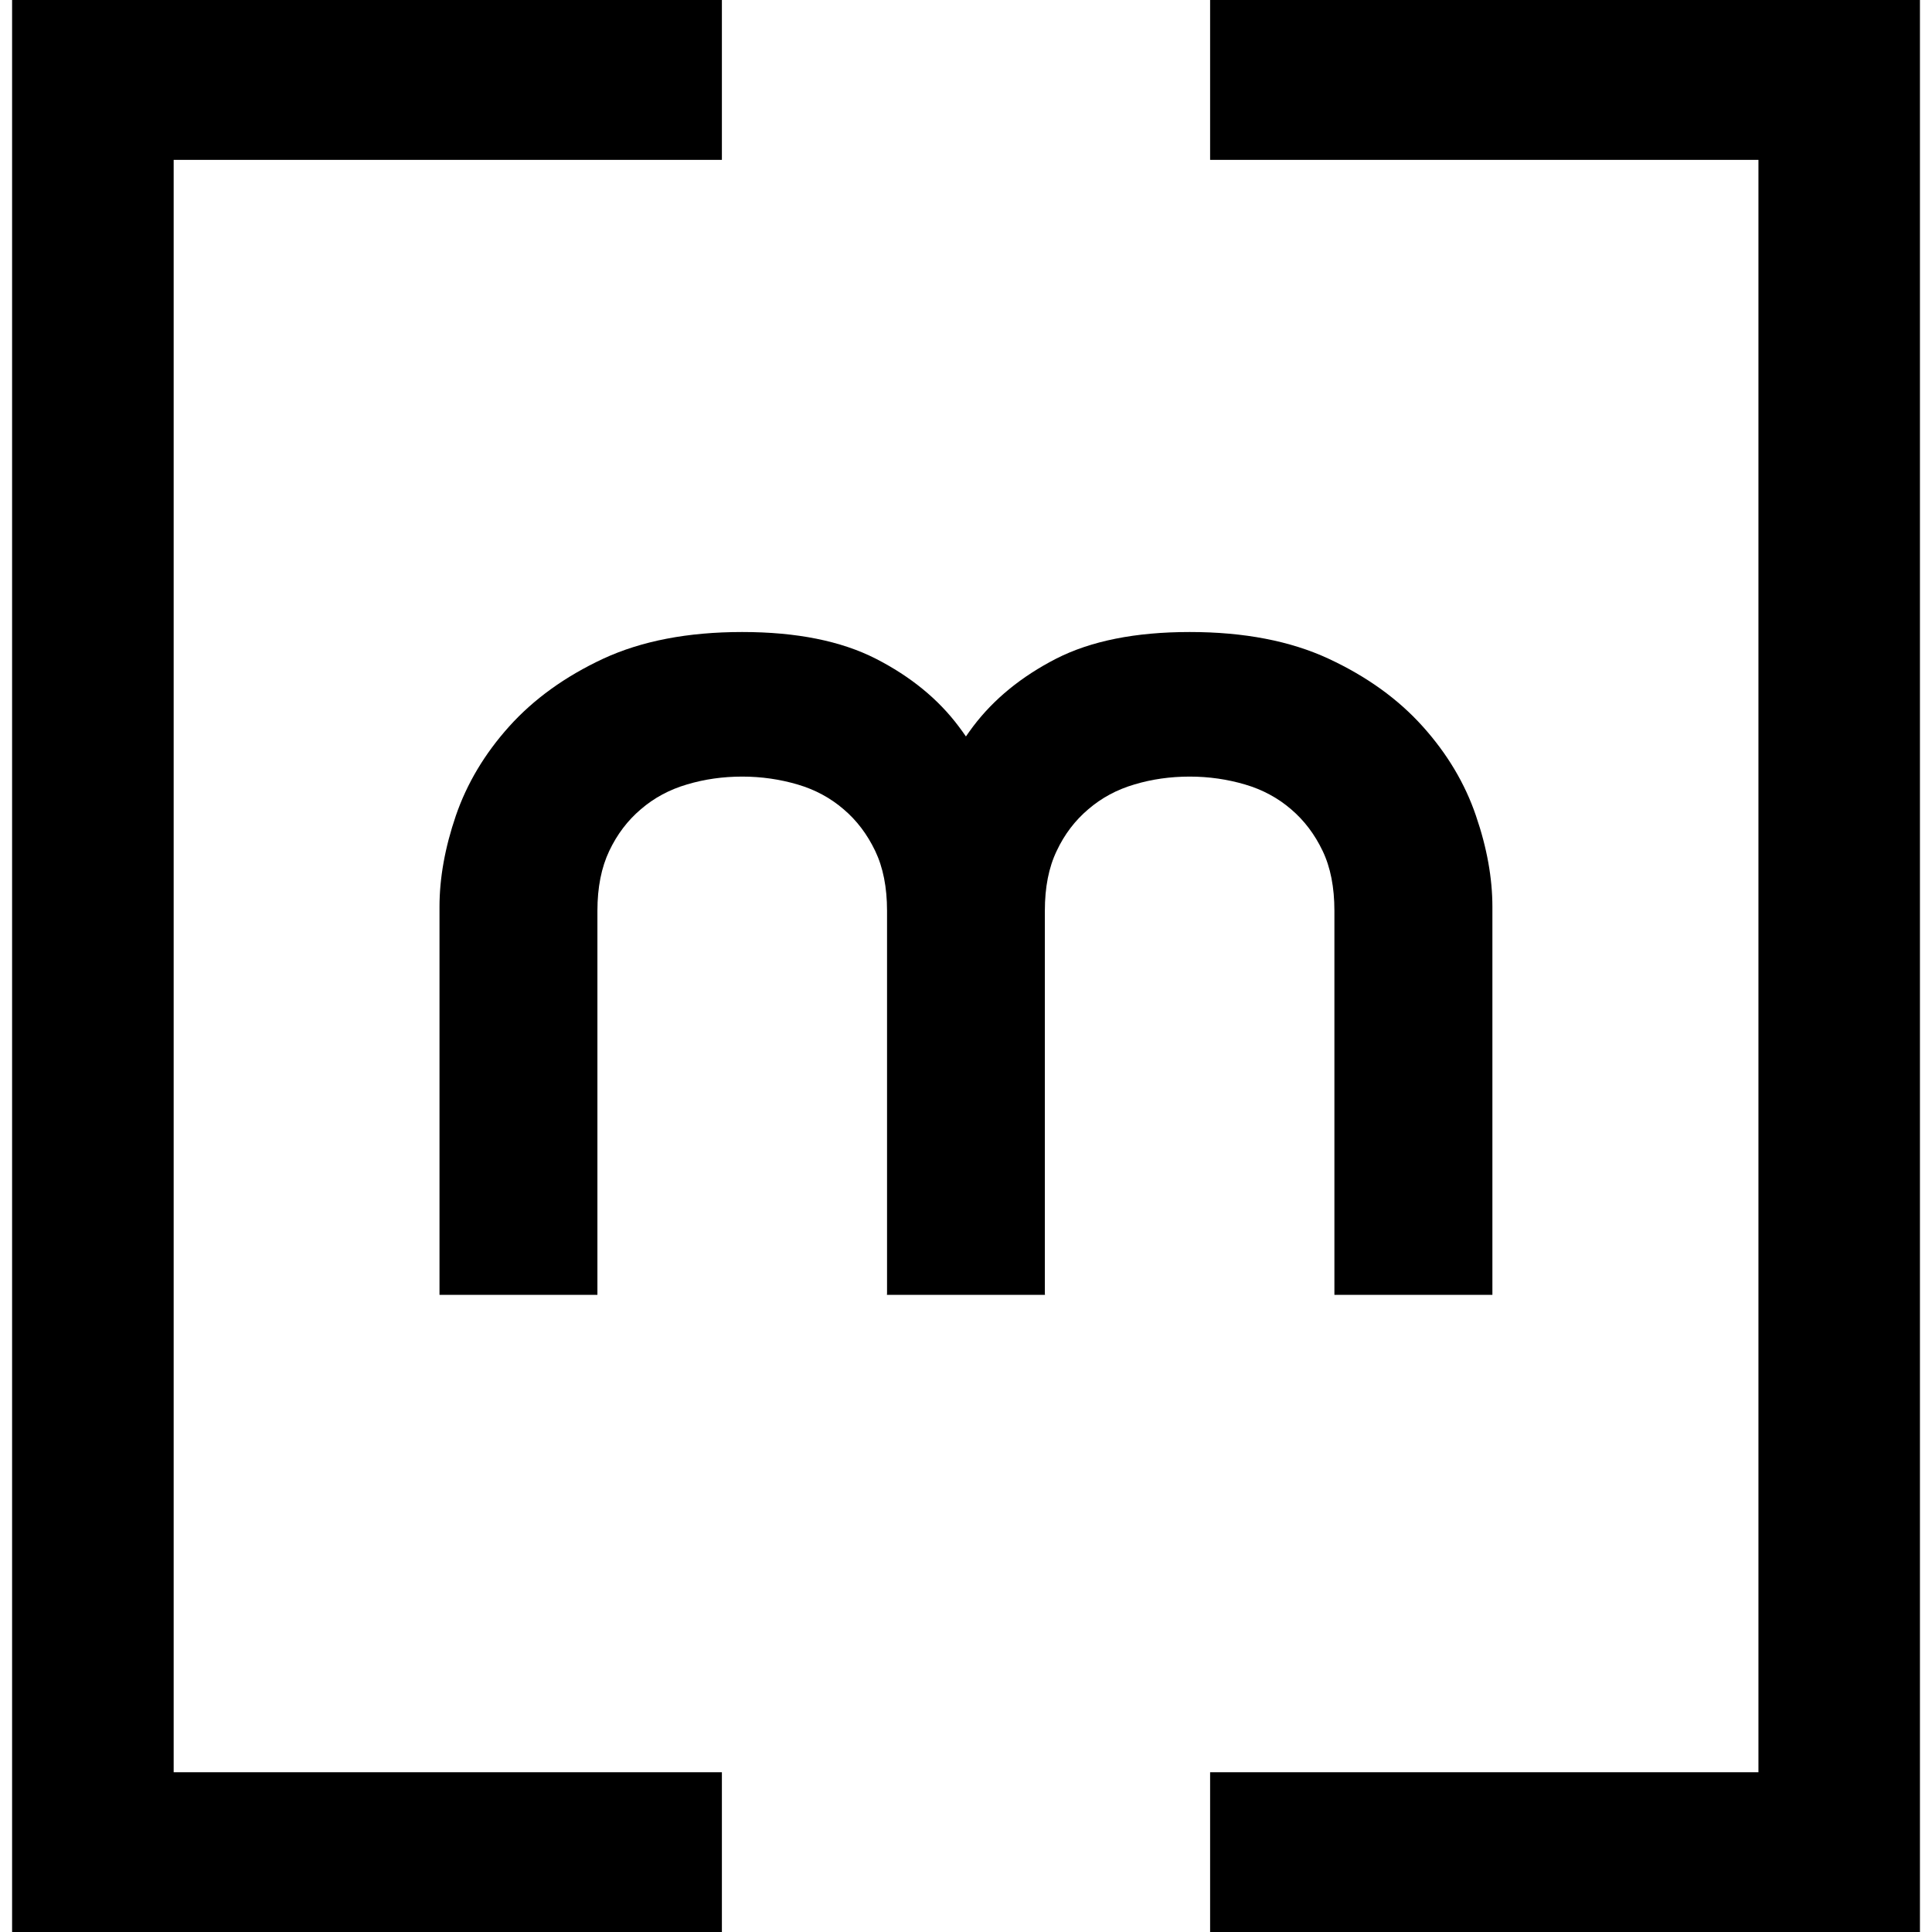 <svg width="54" height="54" viewBox="0 0 54 54" fill="none" xmlns="http://www.w3.org/2000/svg">
<g clip-path="url(#clip0_2188_4362)">
<path d="M20.177 54H0.338V0H20.177V4.468H4.854V49.535H20.177V54Z" fill="currentColor"/>
<path d="M33.823 0H53.663V54H33.823V49.535H49.149V4.468H33.823V0Z" fill="currentColor"/>
<path d="M20.745 17.665C22.265 17.665 23.508 17.916 24.479 18.411C25.45 18.908 26.222 19.538 26.796 20.304C27.373 21.067 27.784 21.901 28.03 22.799C28.276 23.698 28.421 24.546 28.47 25.346L29.207 36.191H24.793V25.456C24.793 24.8 24.682 24.243 24.462 23.783C24.239 23.319 23.948 22.932 23.579 22.619C23.211 22.302 22.782 22.07 22.291 21.926C21.799 21.782 21.285 21.706 20.745 21.706C20.206 21.706 19.691 21.779 19.2 21.926C18.709 22.07 18.28 22.302 17.912 22.619C17.543 22.932 17.249 23.319 17.029 23.783C16.809 24.246 16.698 24.803 16.698 25.456V36.191H12.284V25.346C12.284 24.546 12.435 23.695 12.741 22.799C13.05 21.901 13.544 21.07 14.232 20.304C14.918 19.541 15.795 18.908 16.86 18.411C17.929 17.916 19.223 17.665 20.743 17.665H20.745ZM33.255 17.665C34.774 17.665 36.069 17.916 37.134 18.411C38.202 18.908 39.077 19.538 39.765 20.304C40.451 21.067 40.948 21.901 41.253 22.799C41.562 23.698 41.713 24.546 41.713 25.346V36.191H37.297V25.456C37.297 24.8 37.188 24.243 36.968 23.783C36.748 23.322 36.454 22.932 36.086 22.619C35.717 22.302 35.289 22.07 34.797 21.926C34.306 21.782 33.792 21.706 33.252 21.706C32.712 21.706 32.195 21.779 31.706 21.926C31.215 22.07 30.787 22.302 30.418 22.619C30.049 22.932 29.752 23.319 29.535 23.783C29.312 24.246 29.204 24.803 29.204 25.456V36.191H24.79L25.525 25.346C25.576 24.546 25.722 23.695 25.967 22.799C26.213 21.901 26.624 21.07 27.199 20.304C27.776 19.541 28.55 18.908 29.518 18.411C30.487 17.916 31.732 17.665 33.252 17.665H33.255Z" fill="currentColor"/>
</g>
<defs>
<clipPath id="clip0_2188_4362">
<rect width="53.325" height="54" fill="white" transform="translate(0.338)"/>
</clipPath>
</defs>
</svg>
